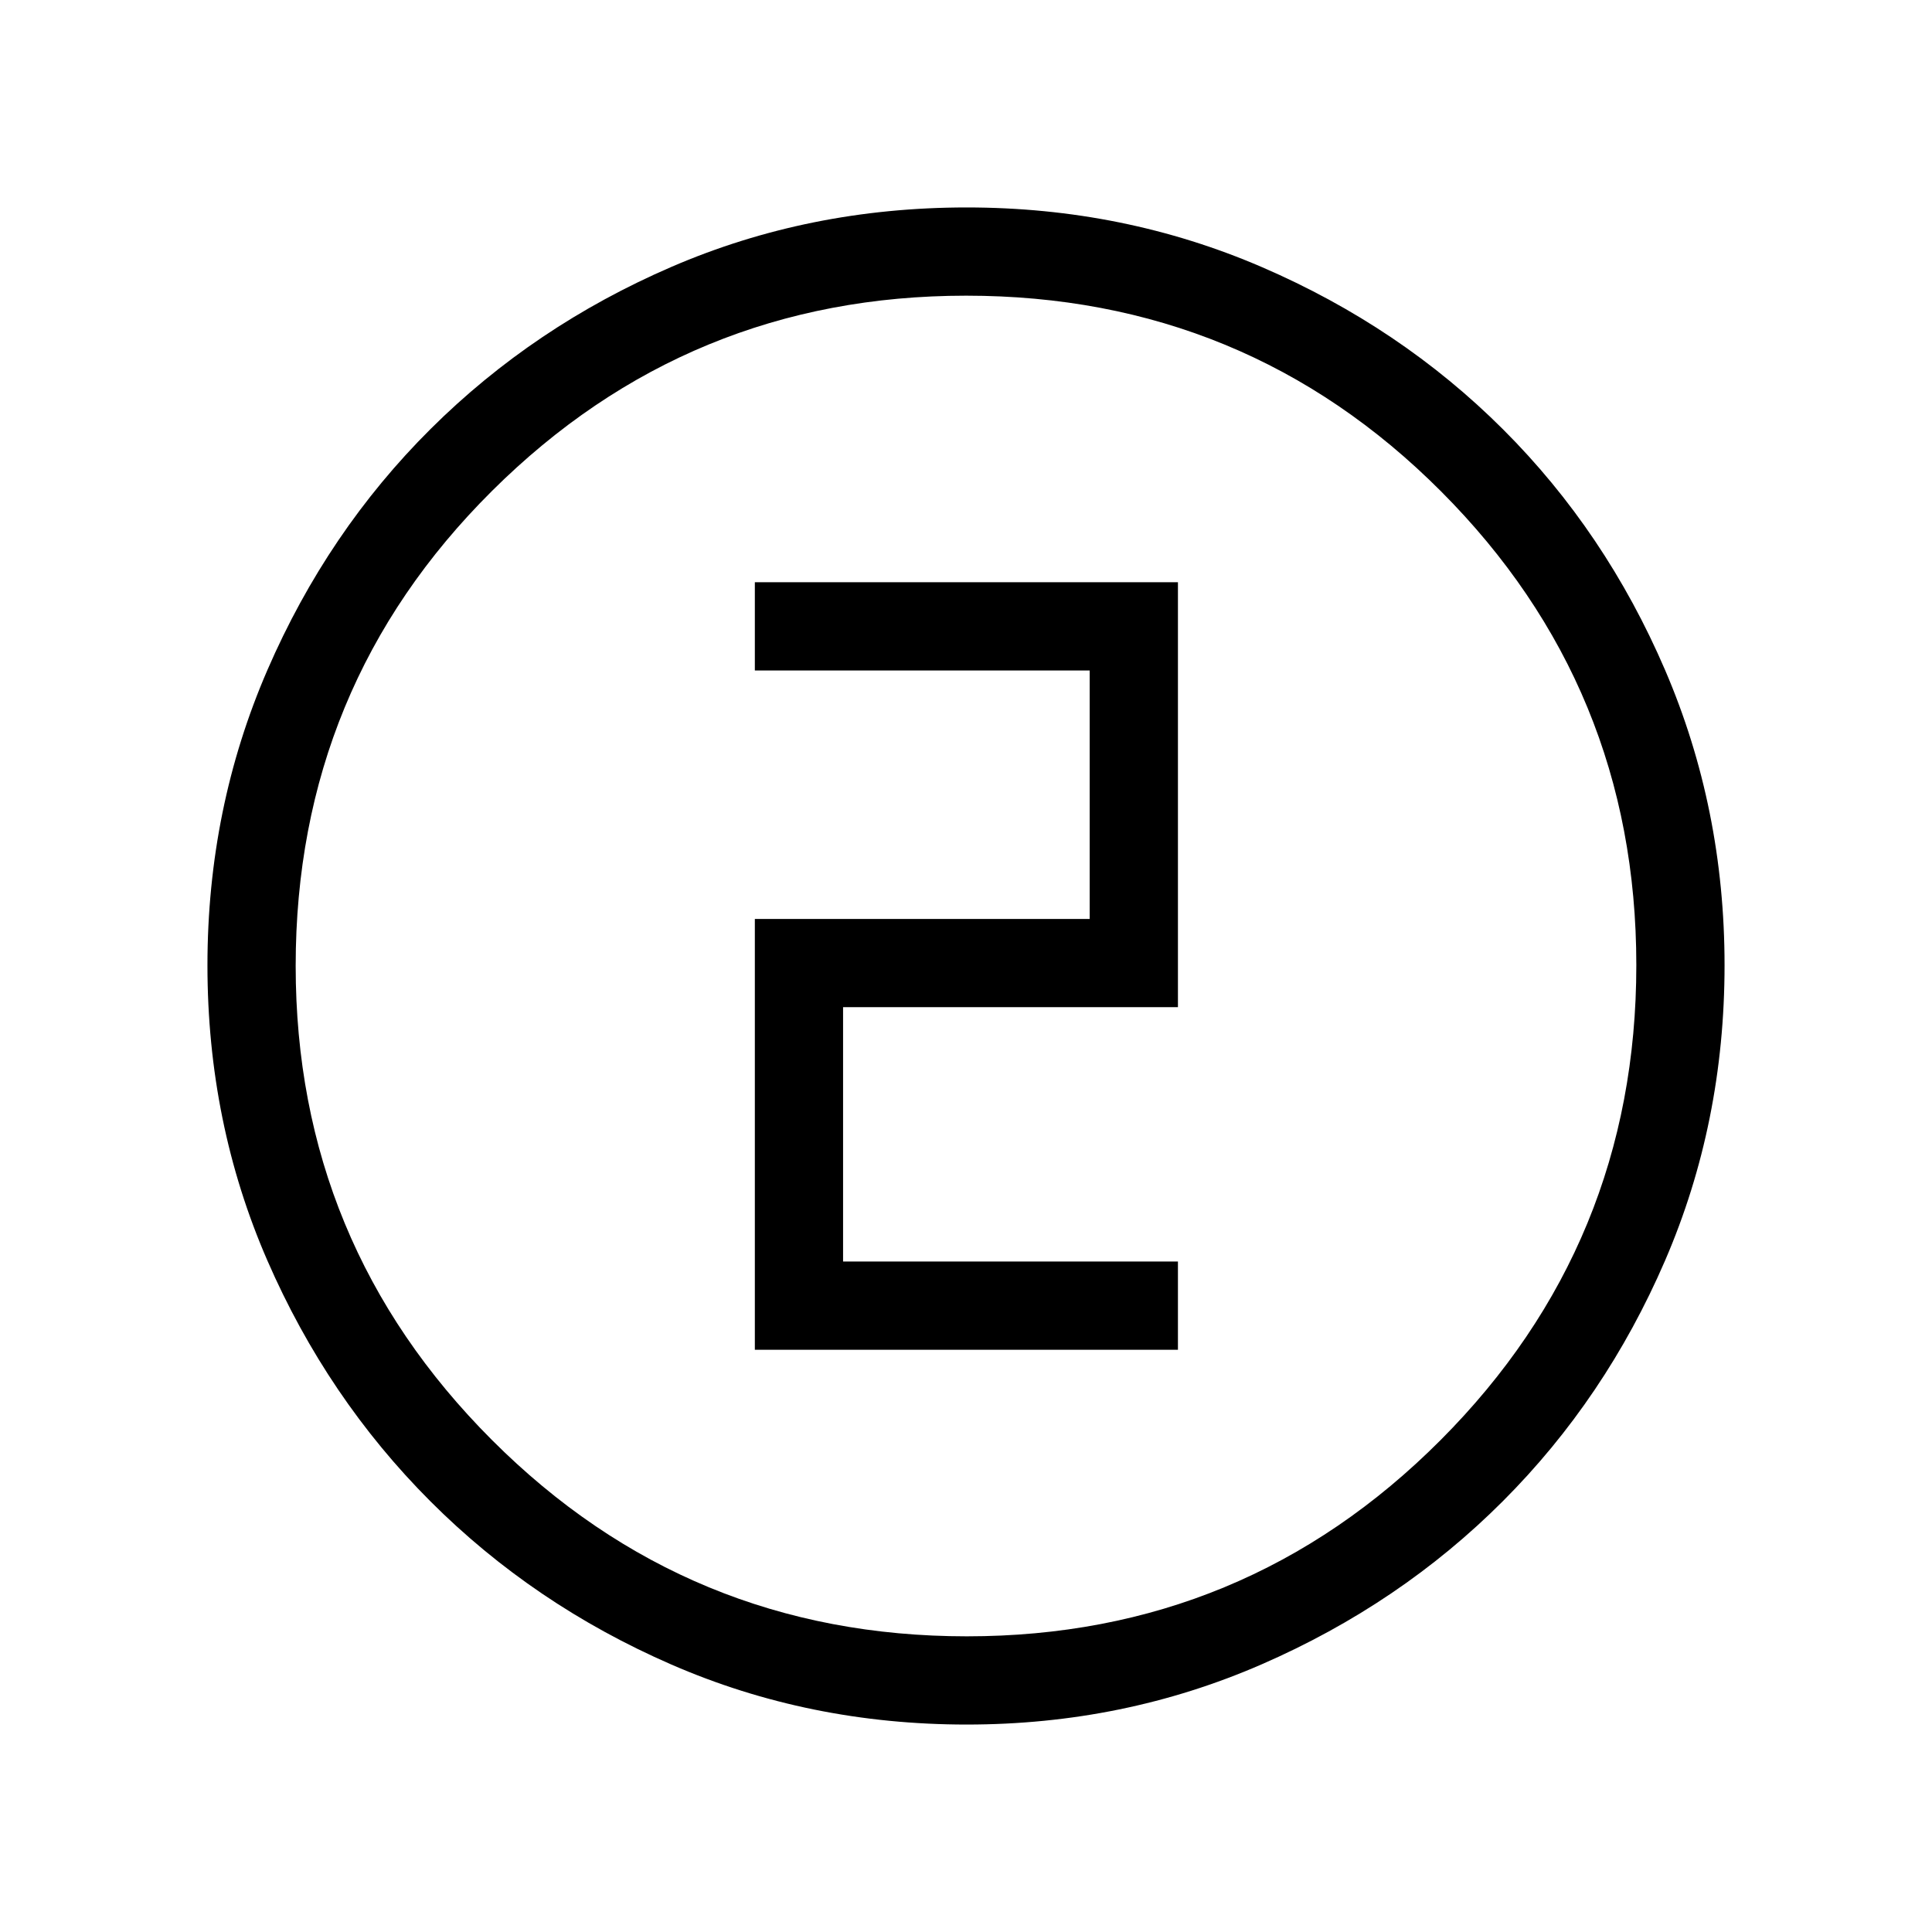 <svg xmlns="http://www.w3.org/2000/svg" height="48" viewBox="0 -960 960 960" width="48"><path d="M480.42-103.08q-78.33 0-146.82-29.82-68.49-29.83-119.73-81.1-51.23-51.27-81.01-119.64-29.78-68.37-29.78-146.7 0-78.04 29.82-146.79 29.83-68.76 81.1-119.75 51.27-50.98 119.64-80.51 68.37-29.53 146.7-29.53 78.04 0 146.8 29.69t119.74 80.6q50.98 50.9 80.51 119.62 29.53 68.72 29.53 146.59 0 78.33-29.57 146.82-29.58 68.49-80.6 119.54-51.02 51.06-119.74 81.02-68.72 29.96-146.59 29.96Zm.03-43.84q138.13 0 235.38-97.52 97.25-97.51 97.25-236.01 0-138.13-97.02-235.38t-236.01-97.25q-138.01 0-235.57 97.02t-97.56 236.01q0 138.01 97.52 235.57 97.51 97.56 236.01 97.56ZM480-480ZM375.08-289.31h210.23v-43.84H418.92v-126.39h166.39v-211.15H375.08v43.84h166.38v123.47H375.08v214.07Z"/></svg>